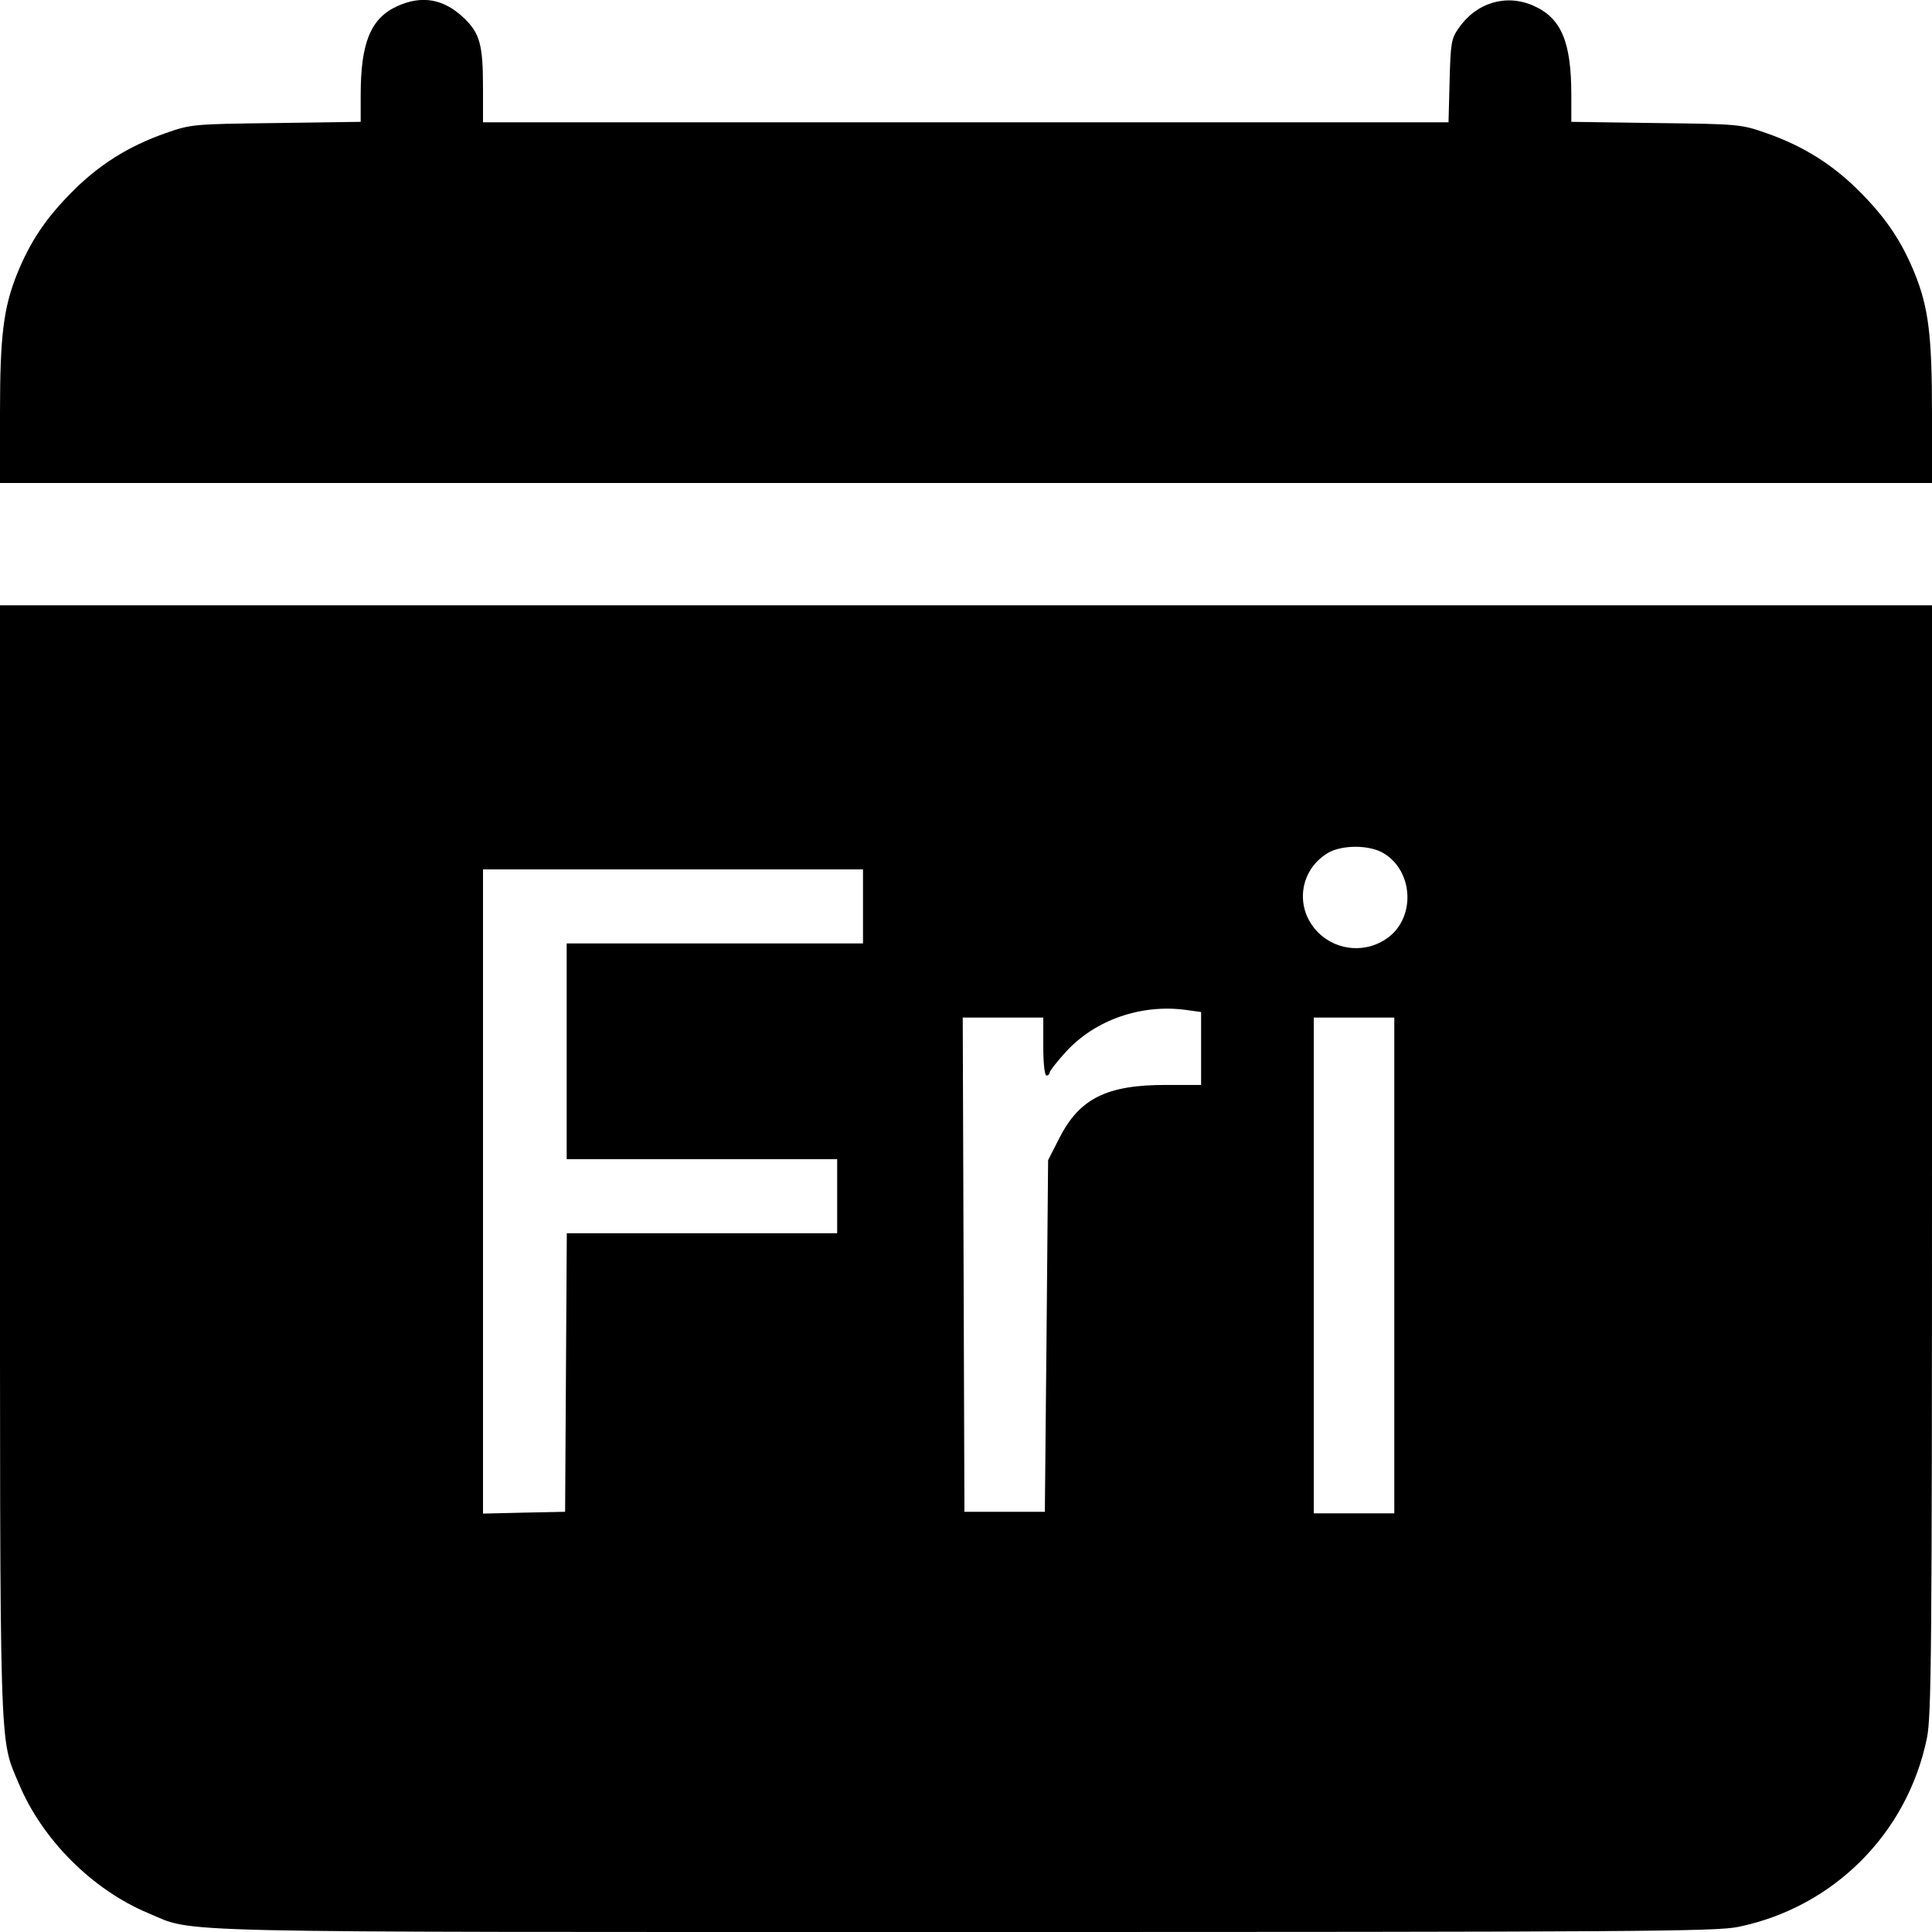 <svg class="bi bi-calendar-day-fill" width="1em" height="1em" viewBox="0 0 16 16" fill="currentColor" xmlns="http://www.w3.org/2000/svg"><path d="M3.290 0.051 C 3.070 0.151,2.987 0.353,2.987 0.788 L 2.987 1.009 2.287 1.019 C 1.601 1.027,1.582 1.029,1.373 1.102 C 1.062 1.211,0.814 1.367,0.587 1.599 C 0.374 1.815,0.249 2.004,0.142 2.267 C 0.029 2.548,0.000 2.781,0.000 3.416 L 0.000 4.000 8.000 4.000 L 16.000 4.000 16.000 3.416 C 16.000 2.781,15.971 2.548,15.858 2.267 C 15.751 2.004,15.626 1.815,15.413 1.599 C 15.186 1.367,14.938 1.211,14.627 1.102 C 14.418 1.029,14.399 1.027,13.713 1.019 L 13.013 1.009 13.013 0.788 C 13.013 0.346,12.930 0.149,12.699 0.047 C 12.472 -0.053,12.224 0.022,12.078 0.236 C 12.019 0.320,12.013 0.361,12.005 0.671 L 11.996 1.013 7.998 1.013 L 4.000 1.013 4.000 0.727 C 4.000 0.372,3.974 0.278,3.847 0.154 C 3.679 -0.009,3.497 -0.043,3.290 0.051 M-0.000 9.601 C -0.000 14.631,-0.008 14.380,0.157 14.774 C 0.350 15.235,0.765 15.650,1.226 15.843 C 1.625 16.010,1.207 16.000,8.000 16.000 C 13.536 16.000,14.211 15.996,14.394 15.958 C 15.184 15.796,15.796 15.184,15.958 14.394 C 15.995 14.212,16.000 13.678,16.000 9.601 L 16.000 5.013 8.000 5.013 L 0.000 5.013 -0.000 9.601 M11.460 7.067 C 11.701 7.213,11.724 7.584,11.504 7.758 C 11.328 7.896,11.076 7.881,10.917 7.723 C 10.720 7.526,10.757 7.210,10.995 7.065 C 11.111 6.995,11.343 6.995,11.460 7.067 M7.147 7.507 L 7.147 7.813 5.920 7.813 L 4.693 7.813 4.693 8.707 L 4.693 9.600 5.813 9.600 L 6.933 9.600 6.933 9.907 L 6.933 10.213 5.814 10.213 L 4.694 10.213 4.687 11.367 L 4.680 12.520 4.340 12.527 L 4.000 12.535 4.000 9.867 L 4.000 7.200 5.573 7.200 L 7.147 7.200 7.147 7.507 M9.823 8.364 L 9.947 8.381 9.947 8.683 L 9.947 8.985 9.660 8.985 C 9.166 8.984,8.941 9.096,8.773 9.425 L 8.680 9.608 8.667 11.064 L 8.653 12.520 8.320 12.520 L 7.987 12.520 7.980 10.473 L 7.973 8.427 8.307 8.427 L 8.640 8.427 8.640 8.667 C 8.640 8.809,8.651 8.907,8.667 8.907 C 8.681 8.907,8.693 8.896,8.693 8.882 C 8.693 8.869,8.754 8.791,8.829 8.709 C 9.070 8.446,9.452 8.313,9.823 8.364 M11.547 10.480 L 11.547 12.533 11.213 12.533 L 10.880 12.533 10.880 10.480 L 10.880 8.427 11.213 8.427 L 11.547 8.427 11.547 10.480 " stroke="none" fill="black" fill-rule="evenodd"></path></svg>